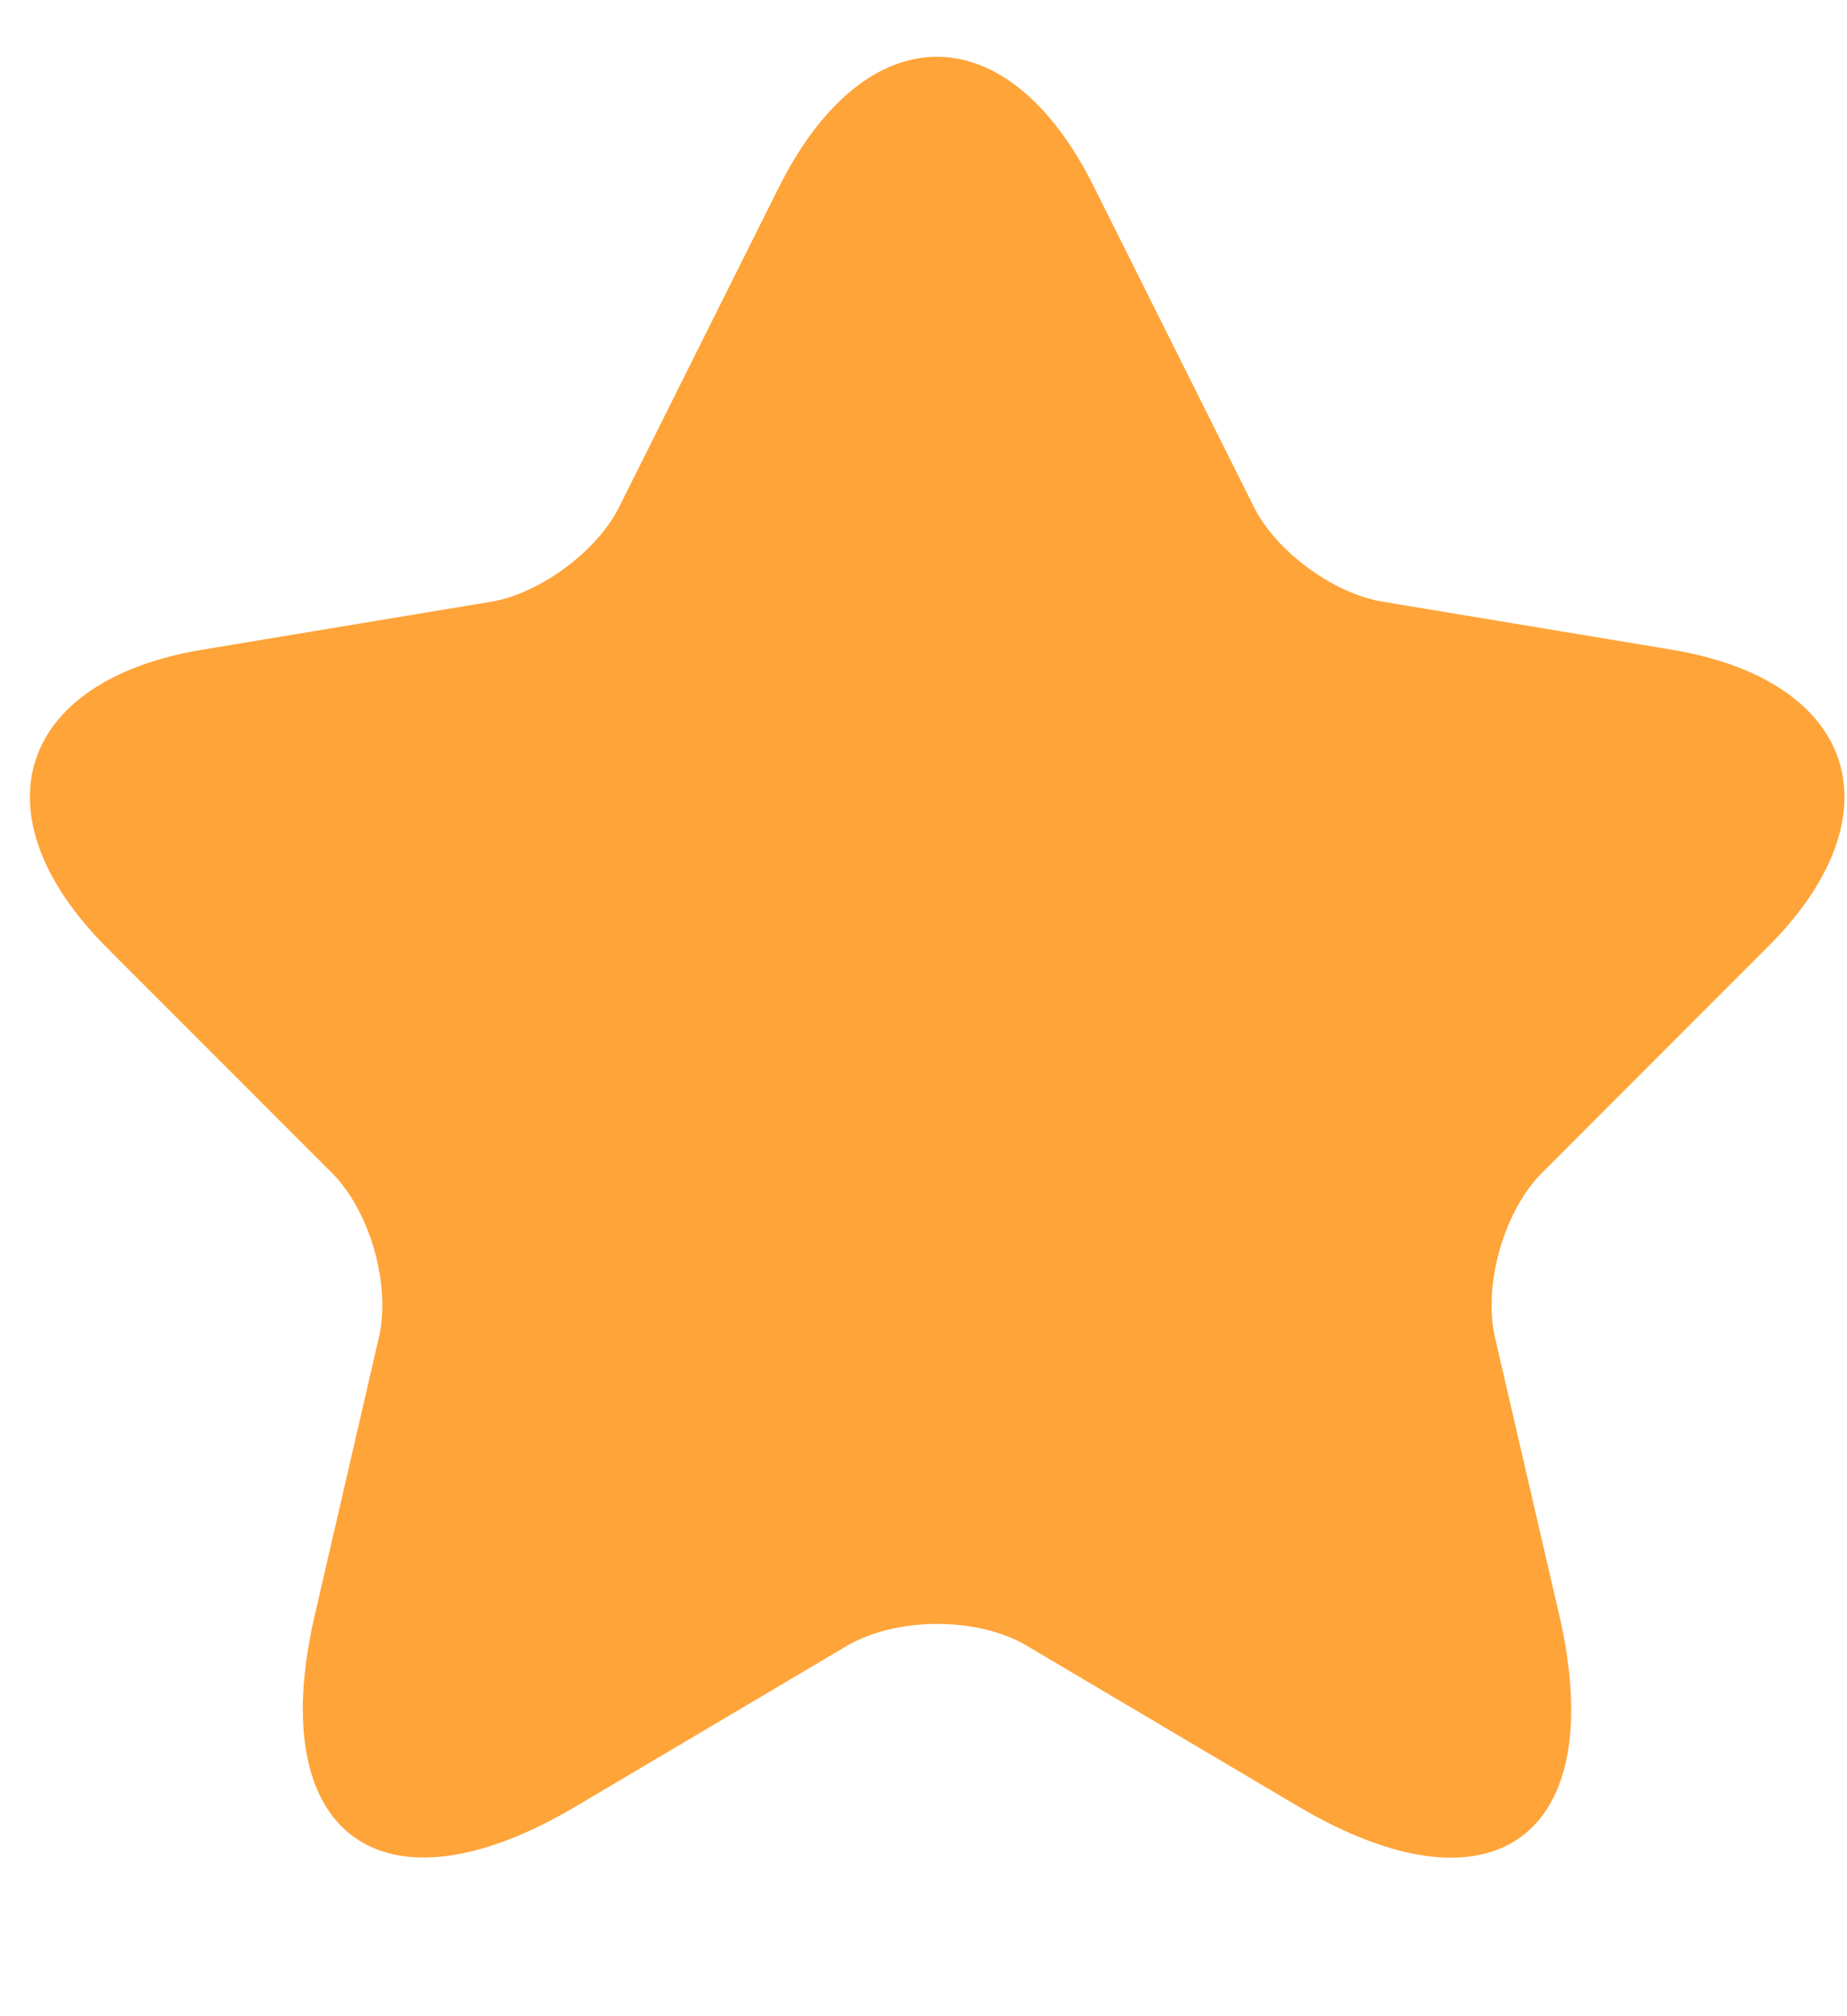 <svg width="11" height="12" viewBox="0 0 11 12" fill="none" xmlns="http://www.w3.org/2000/svg">
<path d="M6.515 1.112L7.466 3.014C7.596 3.279 7.941 3.533 8.233 3.581L9.957 3.867C11.059 4.051 11.318 4.851 10.524 5.64L9.184 6.98C8.957 7.207 8.833 7.644 8.903 7.958L9.287 9.616C9.589 10.929 8.892 11.437 7.731 10.751L6.115 9.795C5.823 9.622 5.343 9.622 5.045 9.795L3.43 10.751C2.274 11.437 1.571 10.924 1.874 9.616L2.257 7.958C2.328 7.644 2.203 7.207 1.976 6.98L0.636 5.64C-0.152 4.851 0.102 4.051 1.204 3.867L2.927 3.581C3.214 3.533 3.56 3.279 3.689 3.014L4.64 1.112C5.159 0.08 6.002 0.08 6.515 1.112Z" fill="#FFA439"/>
</svg>
